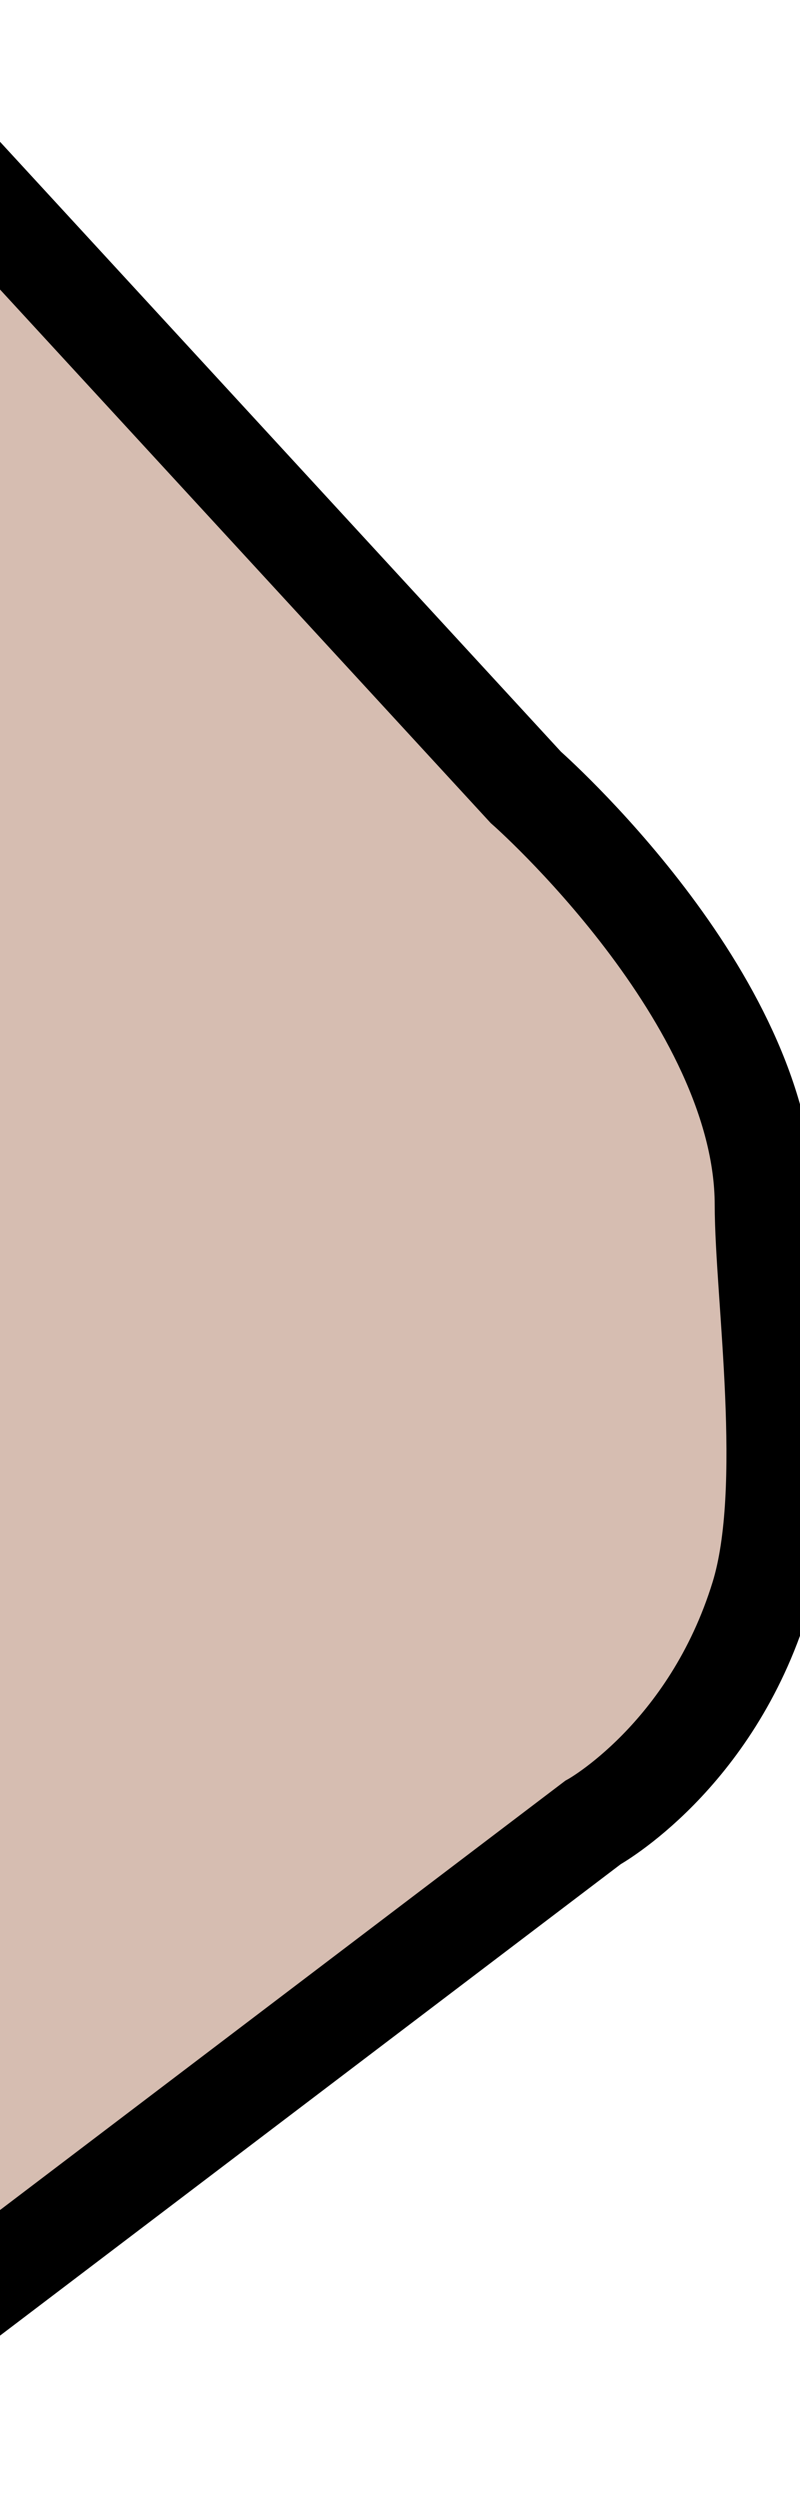 <?xml version="1.0" encoding="UTF-8" standalone="no"?>
<svg width="8px" height="25px" viewBox="0 0 8 25" version="1.1" xmlns="http://www.w3.org/2000/svg" xmlns:xlink="http://www.w3.org/1999/xlink" xmlns:sketch="http://www.bohemiancoding.com/sketch/ns">
    <!-- Generator: Sketch 3.4.2 (15855) - http://www.bohemiancoding.com/sketch -->
    <title>nose-tip</title>
    <desc>Created with Sketch.</desc>
    <defs></defs>
    <g id="Page-1" stroke="none" stroke-width="1" fill="none" fill-rule="evenodd" sketch:type="MSPage">
        <path d="M-1.983,0 L5.258,7.873 C5.258,7.873 7.644,9.969 7.647,12.045 C7.648,12.955 7.937,14.88 7.605,15.963 C7.111,17.572 5.928,18.225 5.928,18.225 L-2,24.246" id="Rectangle-1-Copy" stroke="#000000" fill="#D6BDB1" sketch:type="MSShapeGroup"></path>
    </g>
</svg>